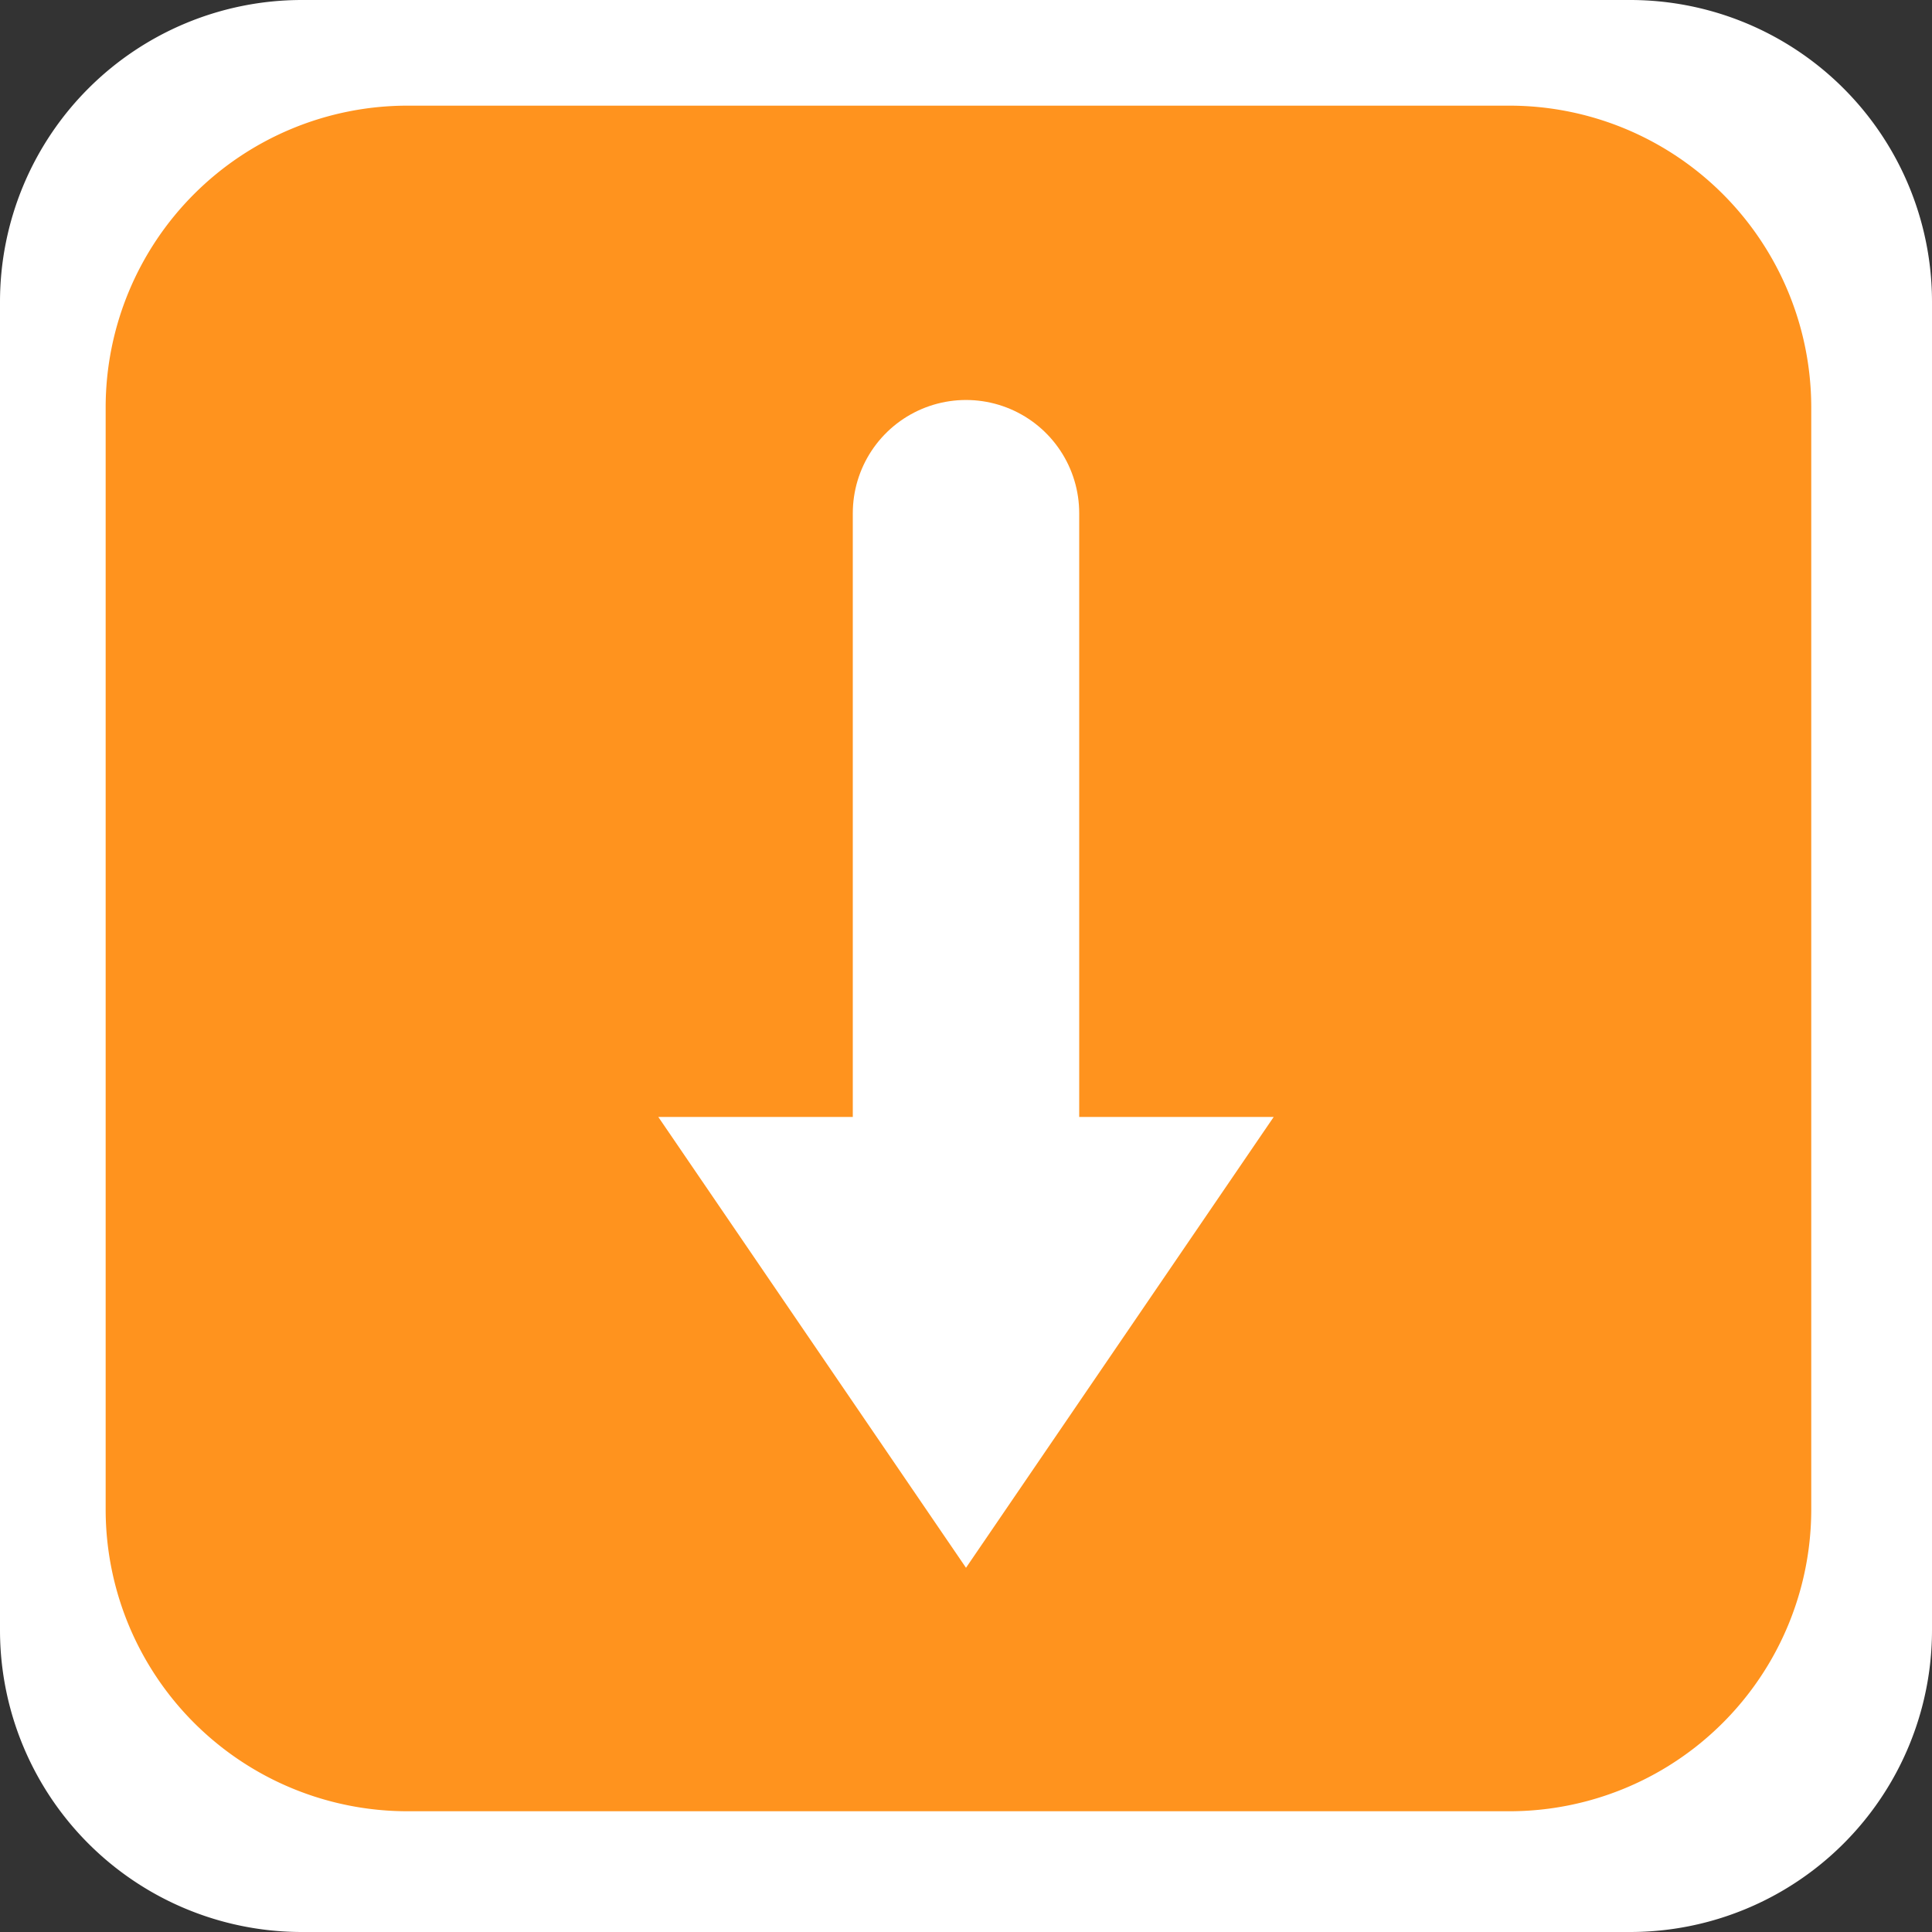 <svg id="fce9c2ee-ddb3-4612-a669-68941468fca7" data-name="Layer 1" xmlns="http://www.w3.org/2000/svg" viewBox="0 0 128 128"><rect x="0" y="0" width="128" height="128" fill="#333333" stroke="none"/><rect x="5" y="5" width="118" height="118" rx="15" fill="#fff"/><path d="M108,10a10,10,0,0,1,10,10v88a10,10,0,0,1-10,10H20a10,10,0,0,1-10-10V20A10,10,0,0,1,20,10h88m0-10H20A20,20,0,0,0,0,20v88a20,20,0,0,0,20,20h88a20,20,0,0,0,20-20V20A20,20,0,0,0,108,0Z" fill="#fff"/><rect x="12" y="12" width="103" height="103" rx="15" fill="#ff931e"/><path d="M100,17a10,10,0,0,1,10,10v73a10,10,0,0,1-10,10H27a10,10,0,0,1-10-10V27A10,10,0,0,1,27,17h73m0-10H27A20,20,0,0,0,7,27v73a20,20,0,0,0,20,20h73a20,20,0,0,0,20-20V27A20,20,0,0,0,100,7Z" fill="#ff931e"/><line x1="64" y1="34" x2="64" y2="90" fill="none" stroke="#fff" stroke-linecap="round" stroke-miterlimit="10" stroke-width="15"/><polygon points="64 95 53.08 79 74.92 79 64 95" fill="none" stroke="#fff" stroke-miterlimit="10" stroke-width="10"/></svg>